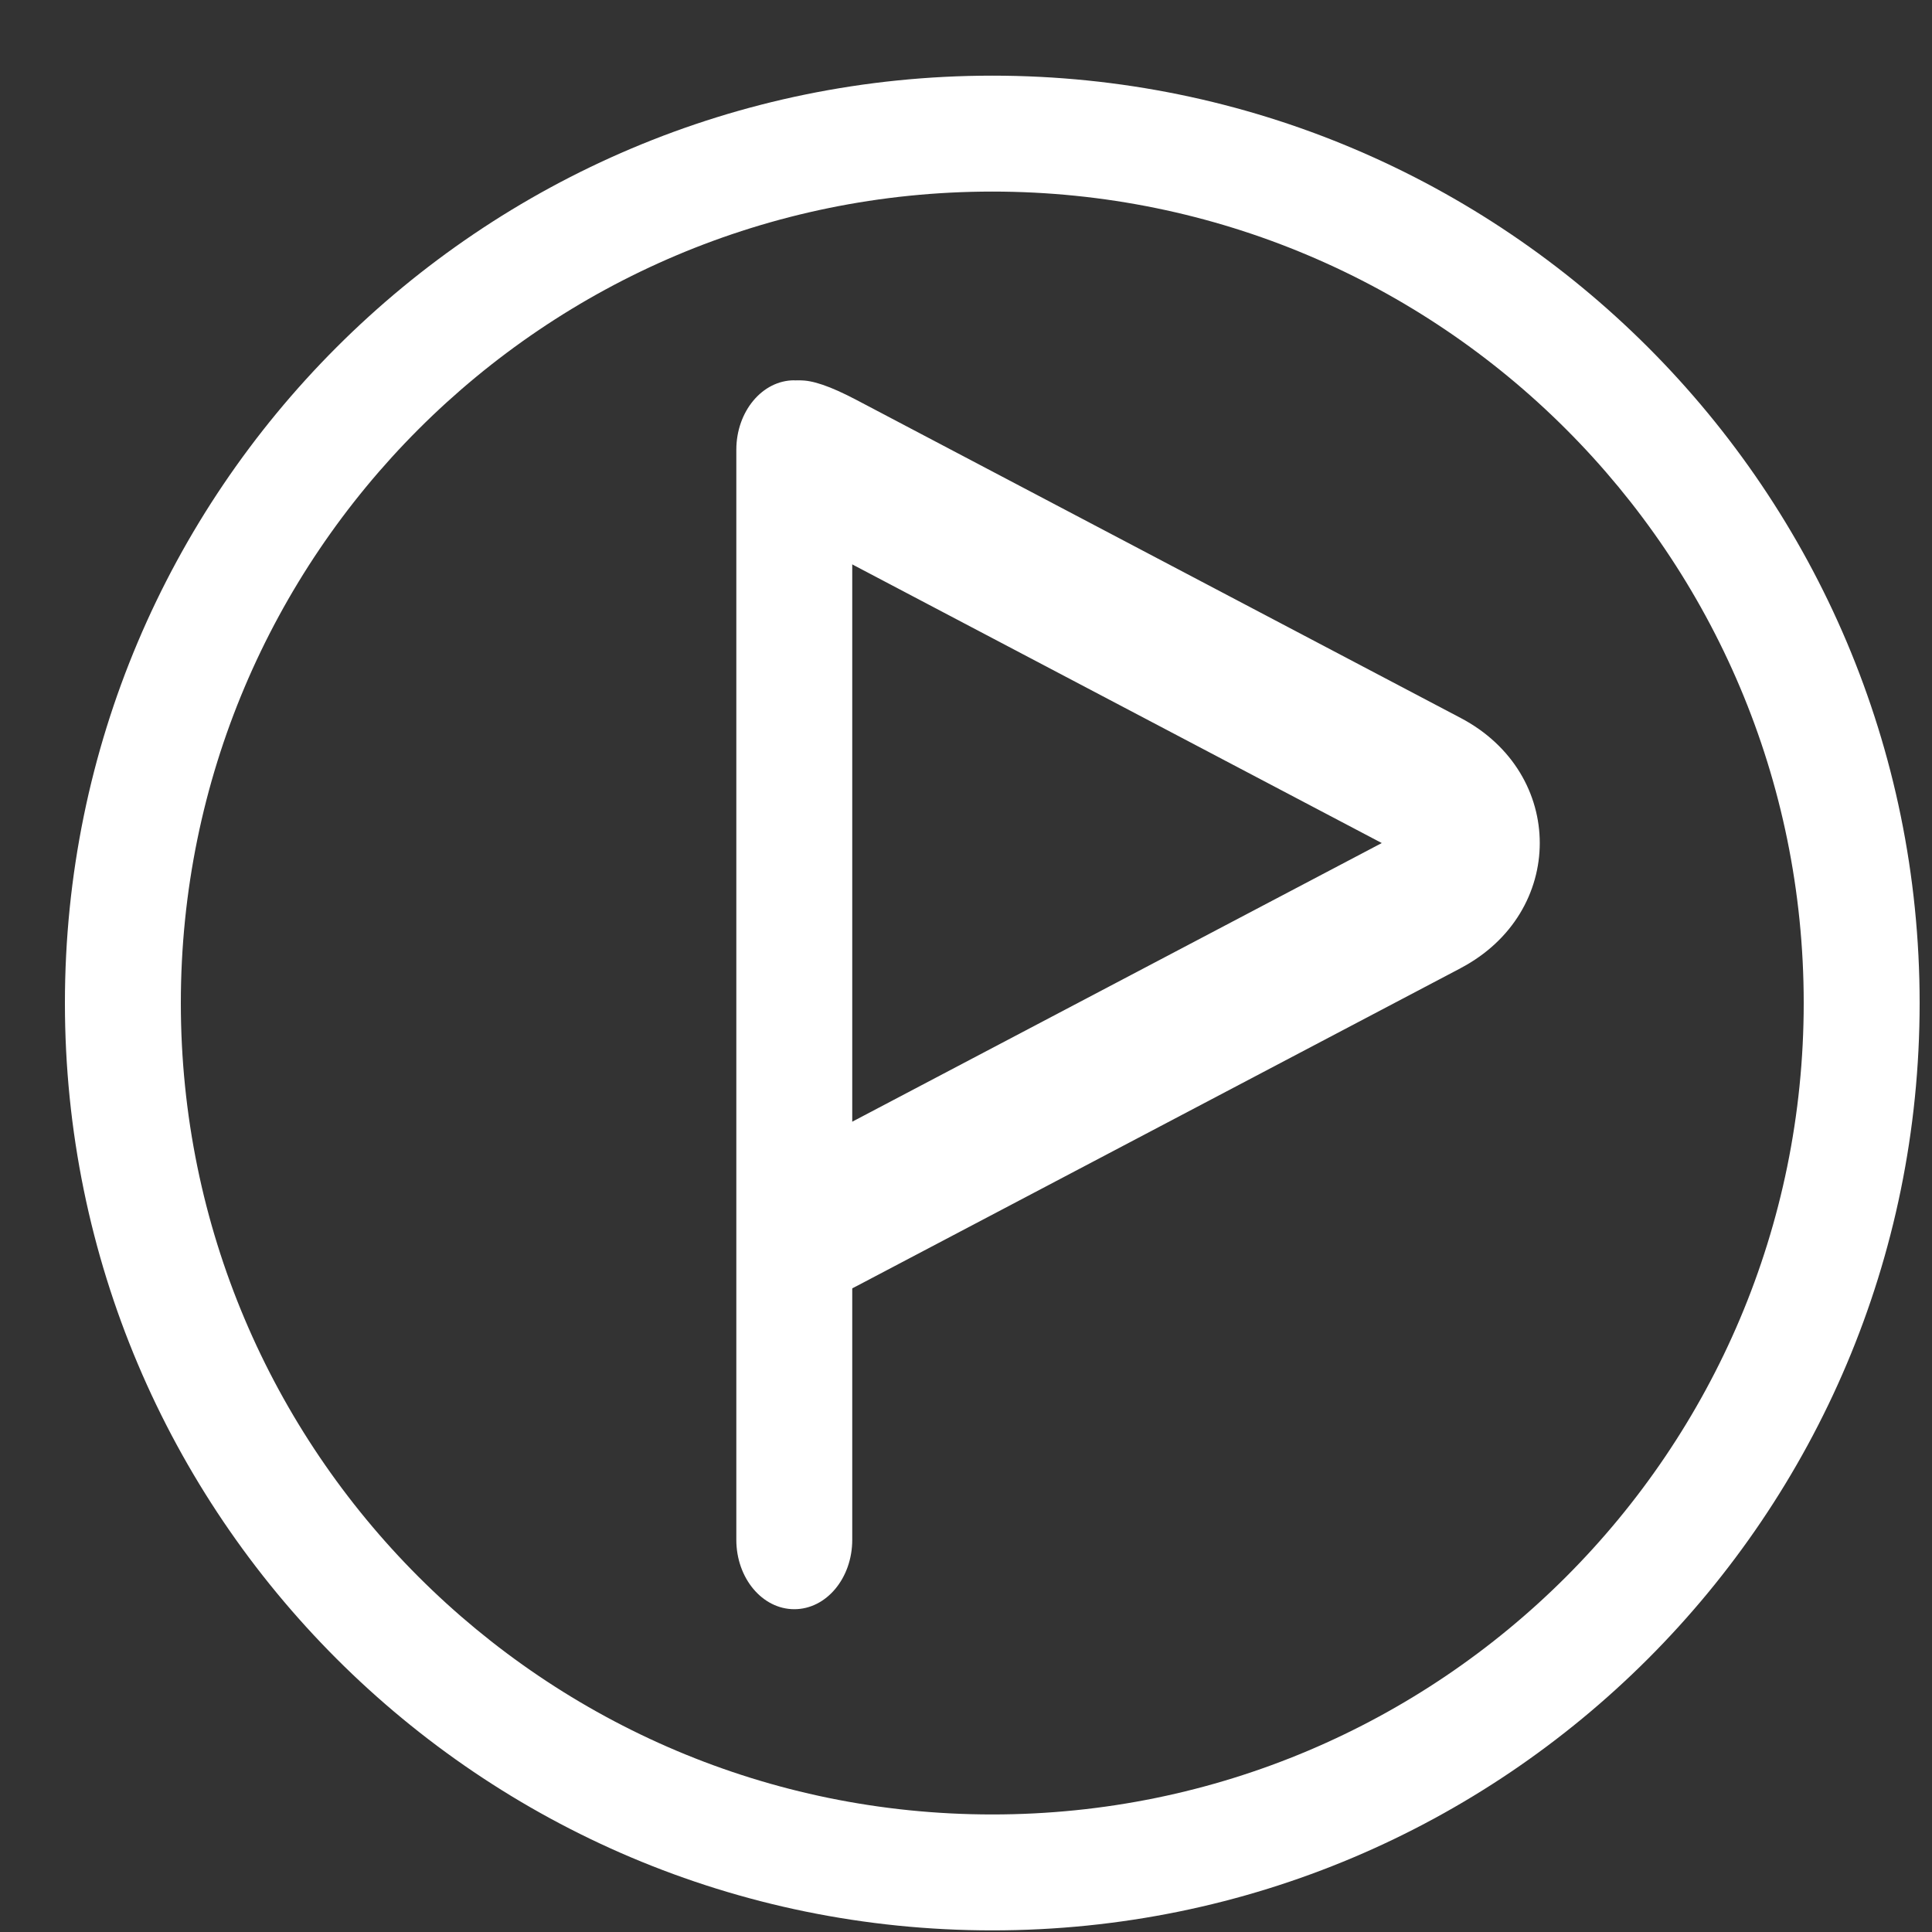 <svg width="25" height="25" fill="none" xmlns="http://www.w3.org/2000/svg">
  <rect width="100%" height="100%" fill="#333333" stroke="none"/>
  <path fill-rule="evenodd" clip-rule="evenodd" d="M23.34 12.979c0-5.799-4.7-10.5-10.5-10.5-5.799 0-10.5 4.701-10.5 10.5s4.701 10.5 10.5 10.5c5.8 0 10.5-4.701 10.5-10.5zm1.5 0c0-6.627-5.372-12-12-12-6.627 0-12 5.373-12 12s5.373 12 12 12c6.628 0 12-5.373 12-12z" fill="#fff"/>
  <path fill-rule="evenodd" clip-rule="evenodd" d="M10.06 15.024l7.82-4.115-7.82-4.115v8.23zm8.84-2.496c1.366-.719 1.366-2.52 0-3.238l-7.818-4.115c-1.364-.718-1.021.181-1.021 1.619v8.23c0 1.438-.343 2.337 1.02 1.62l7.82-4.116z" fill="#fff"/>
  <path fill-rule="evenodd" clip-rule="evenodd" d="M10.278 4.922c.415 0 .75.403.75.9v14.103c0 .496-.335.898-.75.898-.414 0-.75-.402-.75-.898V5.82c0-.496.336-.899.75-.899z" fill="#fff"/>
</svg>
